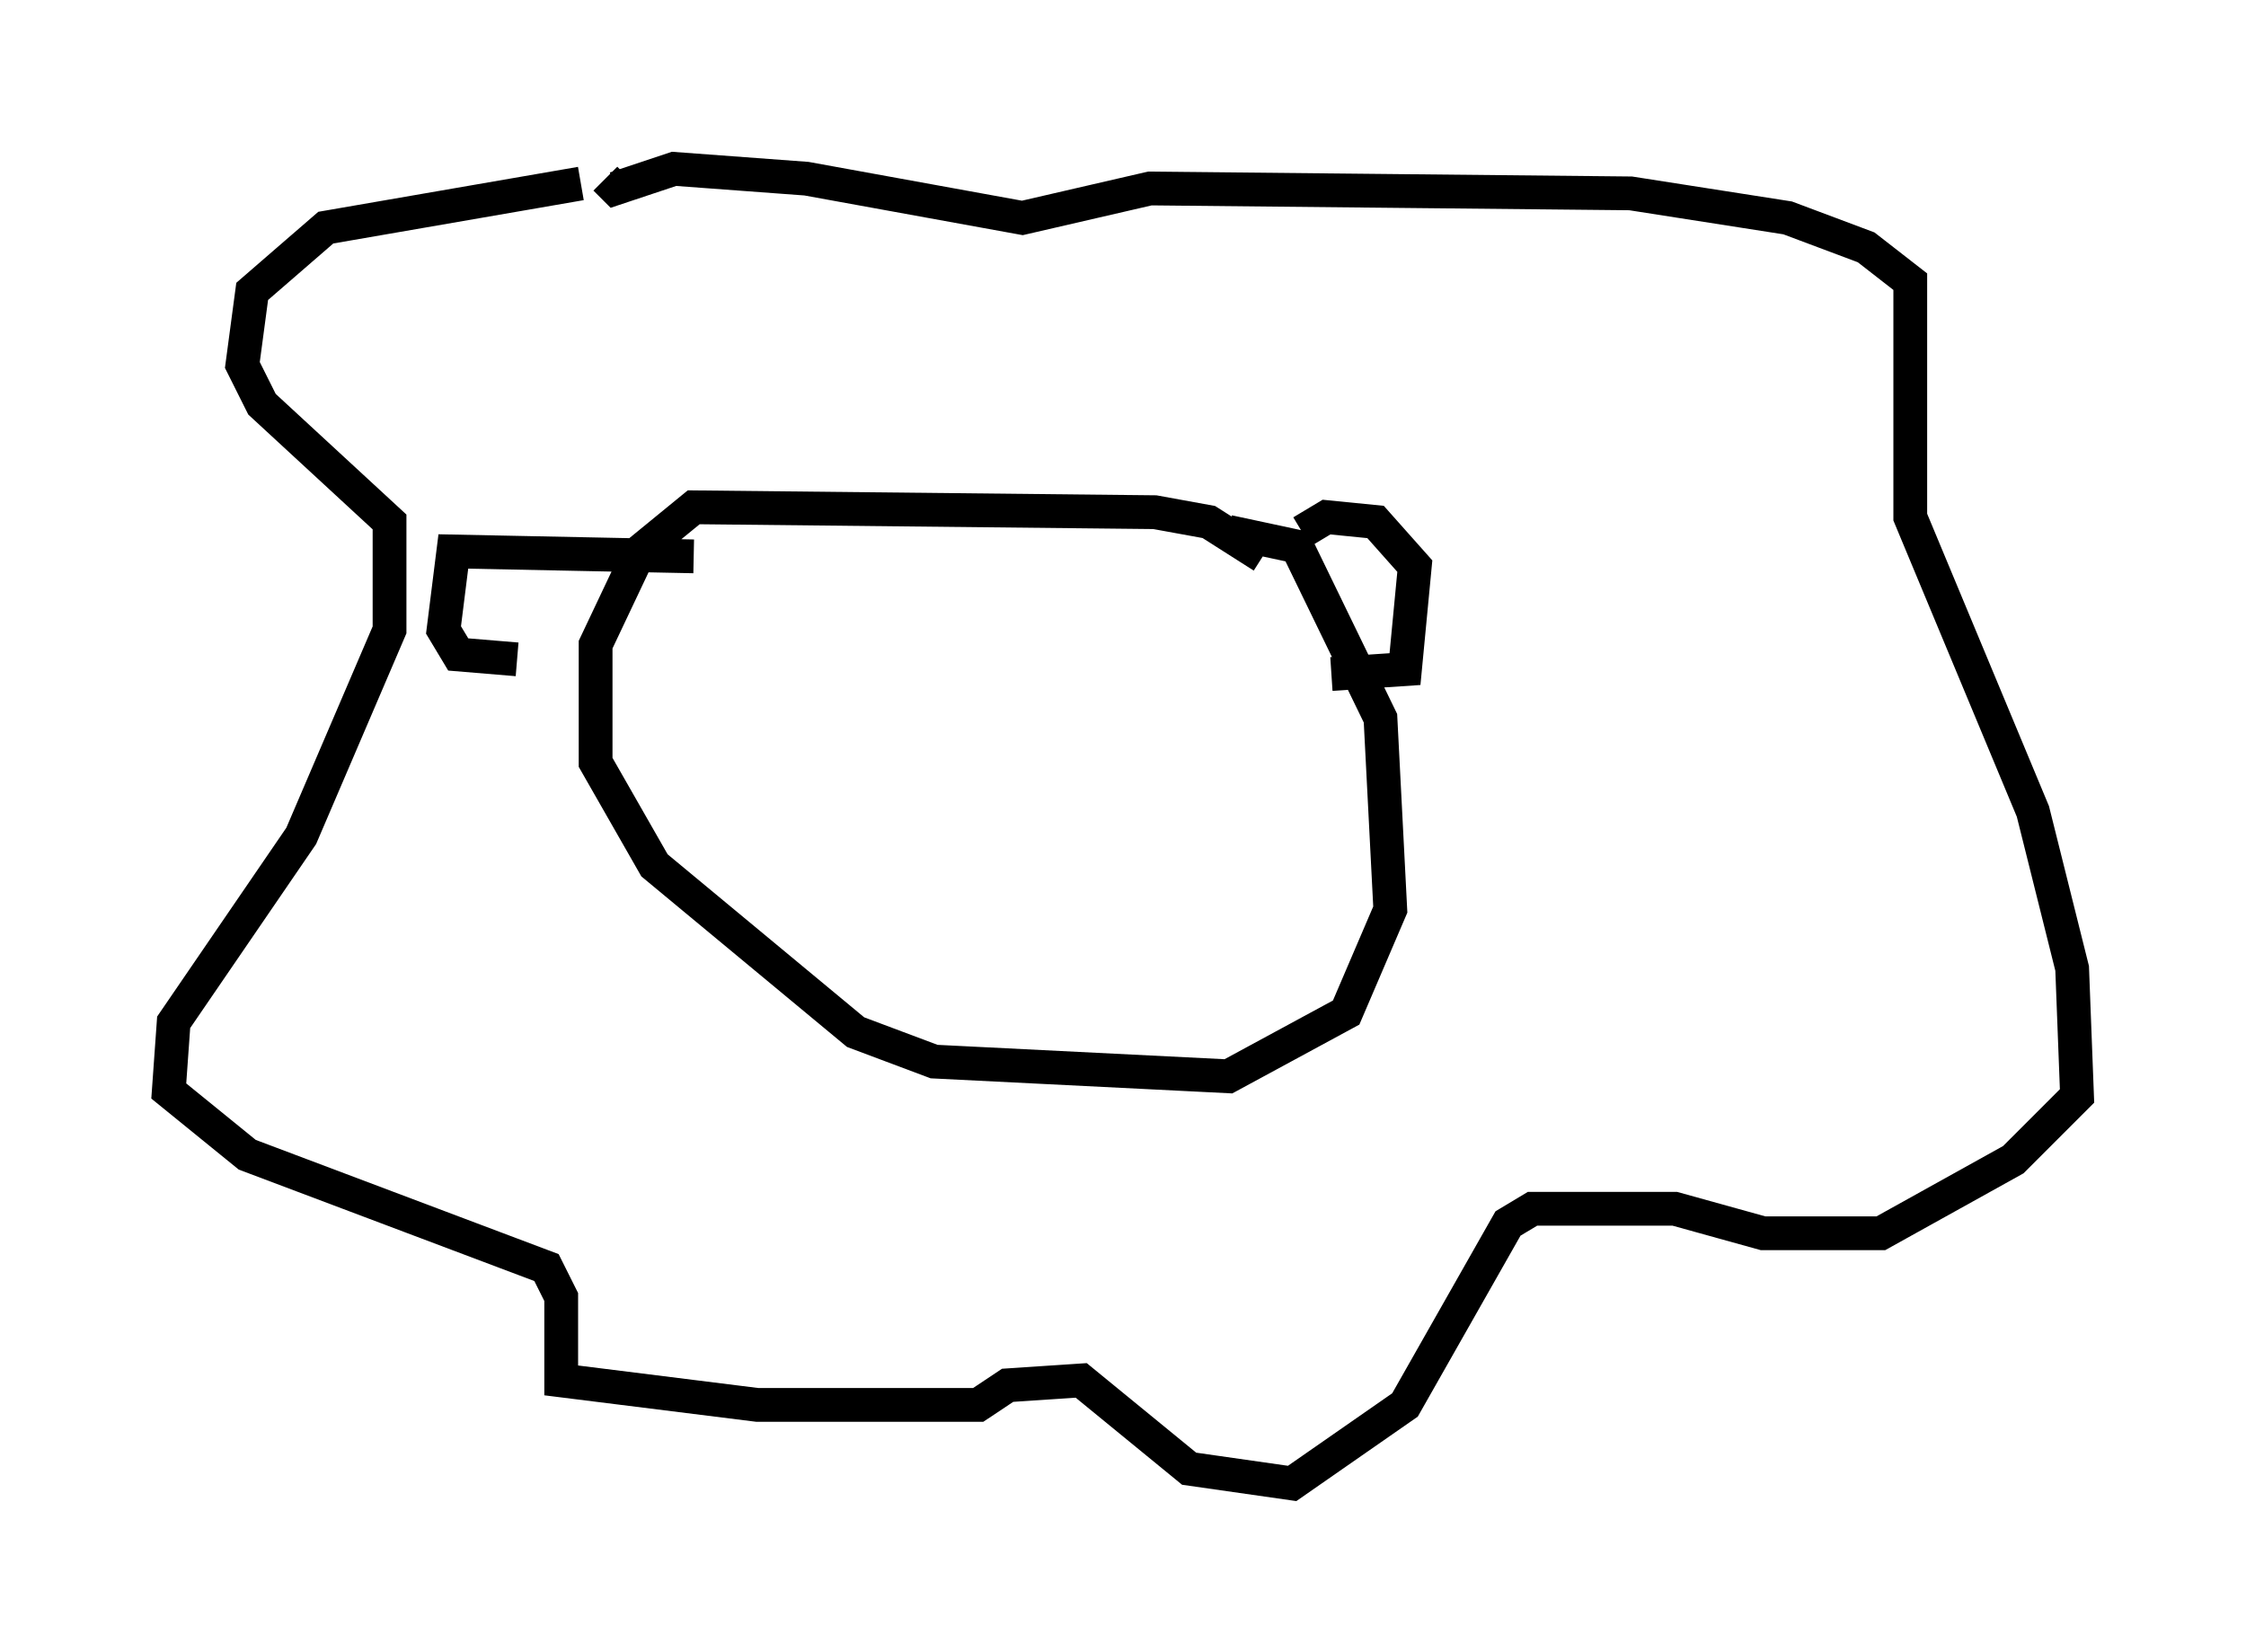 <?xml version="1.0" encoding="utf-8" ?>
<svg baseProfile="full" height="48.927" version="1.1" width="66.503" xmlns="http://www.w3.org/2000/svg" xmlns:ev="http://www.w3.org/2001/xml-events" xmlns:xlink="http://www.w3.org/1999/xlink"><defs /><rect fill="white" height="48.927" width="66.503" x="0" y="0" /><path d="M37.536, 17.201 m-0.145, -0.726 l-1.598, -1.017 -1.598, -0.291 l-13.654, -0.145 -1.598, 1.307 l-1.307, 2.76 0.0, 3.486 l1.743, 3.05 5.955, 4.939 l2.324, 0.872 8.715, 0.436 l3.486, -1.888 1.307, -3.05 l-0.291, -5.665 -2.469, -5.084 l-2.034, -0.436 m-15.832, 0.726 l-7.117, -0.145 -0.291, 2.324 l0.436, 0.726 1.743, 0.145 m23.24, -3.777 l0.726, -0.436 1.453, 0.145 l1.162, 1.307 -0.291, 3.05 l-2.179, 0.145 m-22.223, -14.525 l-7.553, 1.307 -2.179, 1.888 l-0.291, 2.179 0.581, 1.162 l3.777, 3.486 0.0, 3.196 l-2.615, 6.101 -3.777, 5.52 l-0.145, 2.034 2.324, 1.888 l8.86, 3.341 0.436, 0.872 l0.0, 2.469 5.81, 0.726 l6.536, 0.0 0.872, -0.581 l2.179, -0.145 3.196, 2.615 l3.05, 0.436 3.341, -2.324 l3.05, -5.374 0.726, -0.436 l4.212, 0.0 2.615, 0.726 l3.486, 0.0 3.922, -2.179 l1.888, -1.888 -0.145, -3.777 l-1.162, -4.648 -3.631, -8.715 l0.0, -6.972 -1.307, -1.017 l-2.324, -0.872 -4.648, -0.726 l-14.235, -0.145 -3.777, 0.872 l-6.391, -1.162 -3.922, -0.291 l-1.743, 0.581 -0.291, -0.291 " fill="none" stroke="black" stroke-width="1" /></svg>